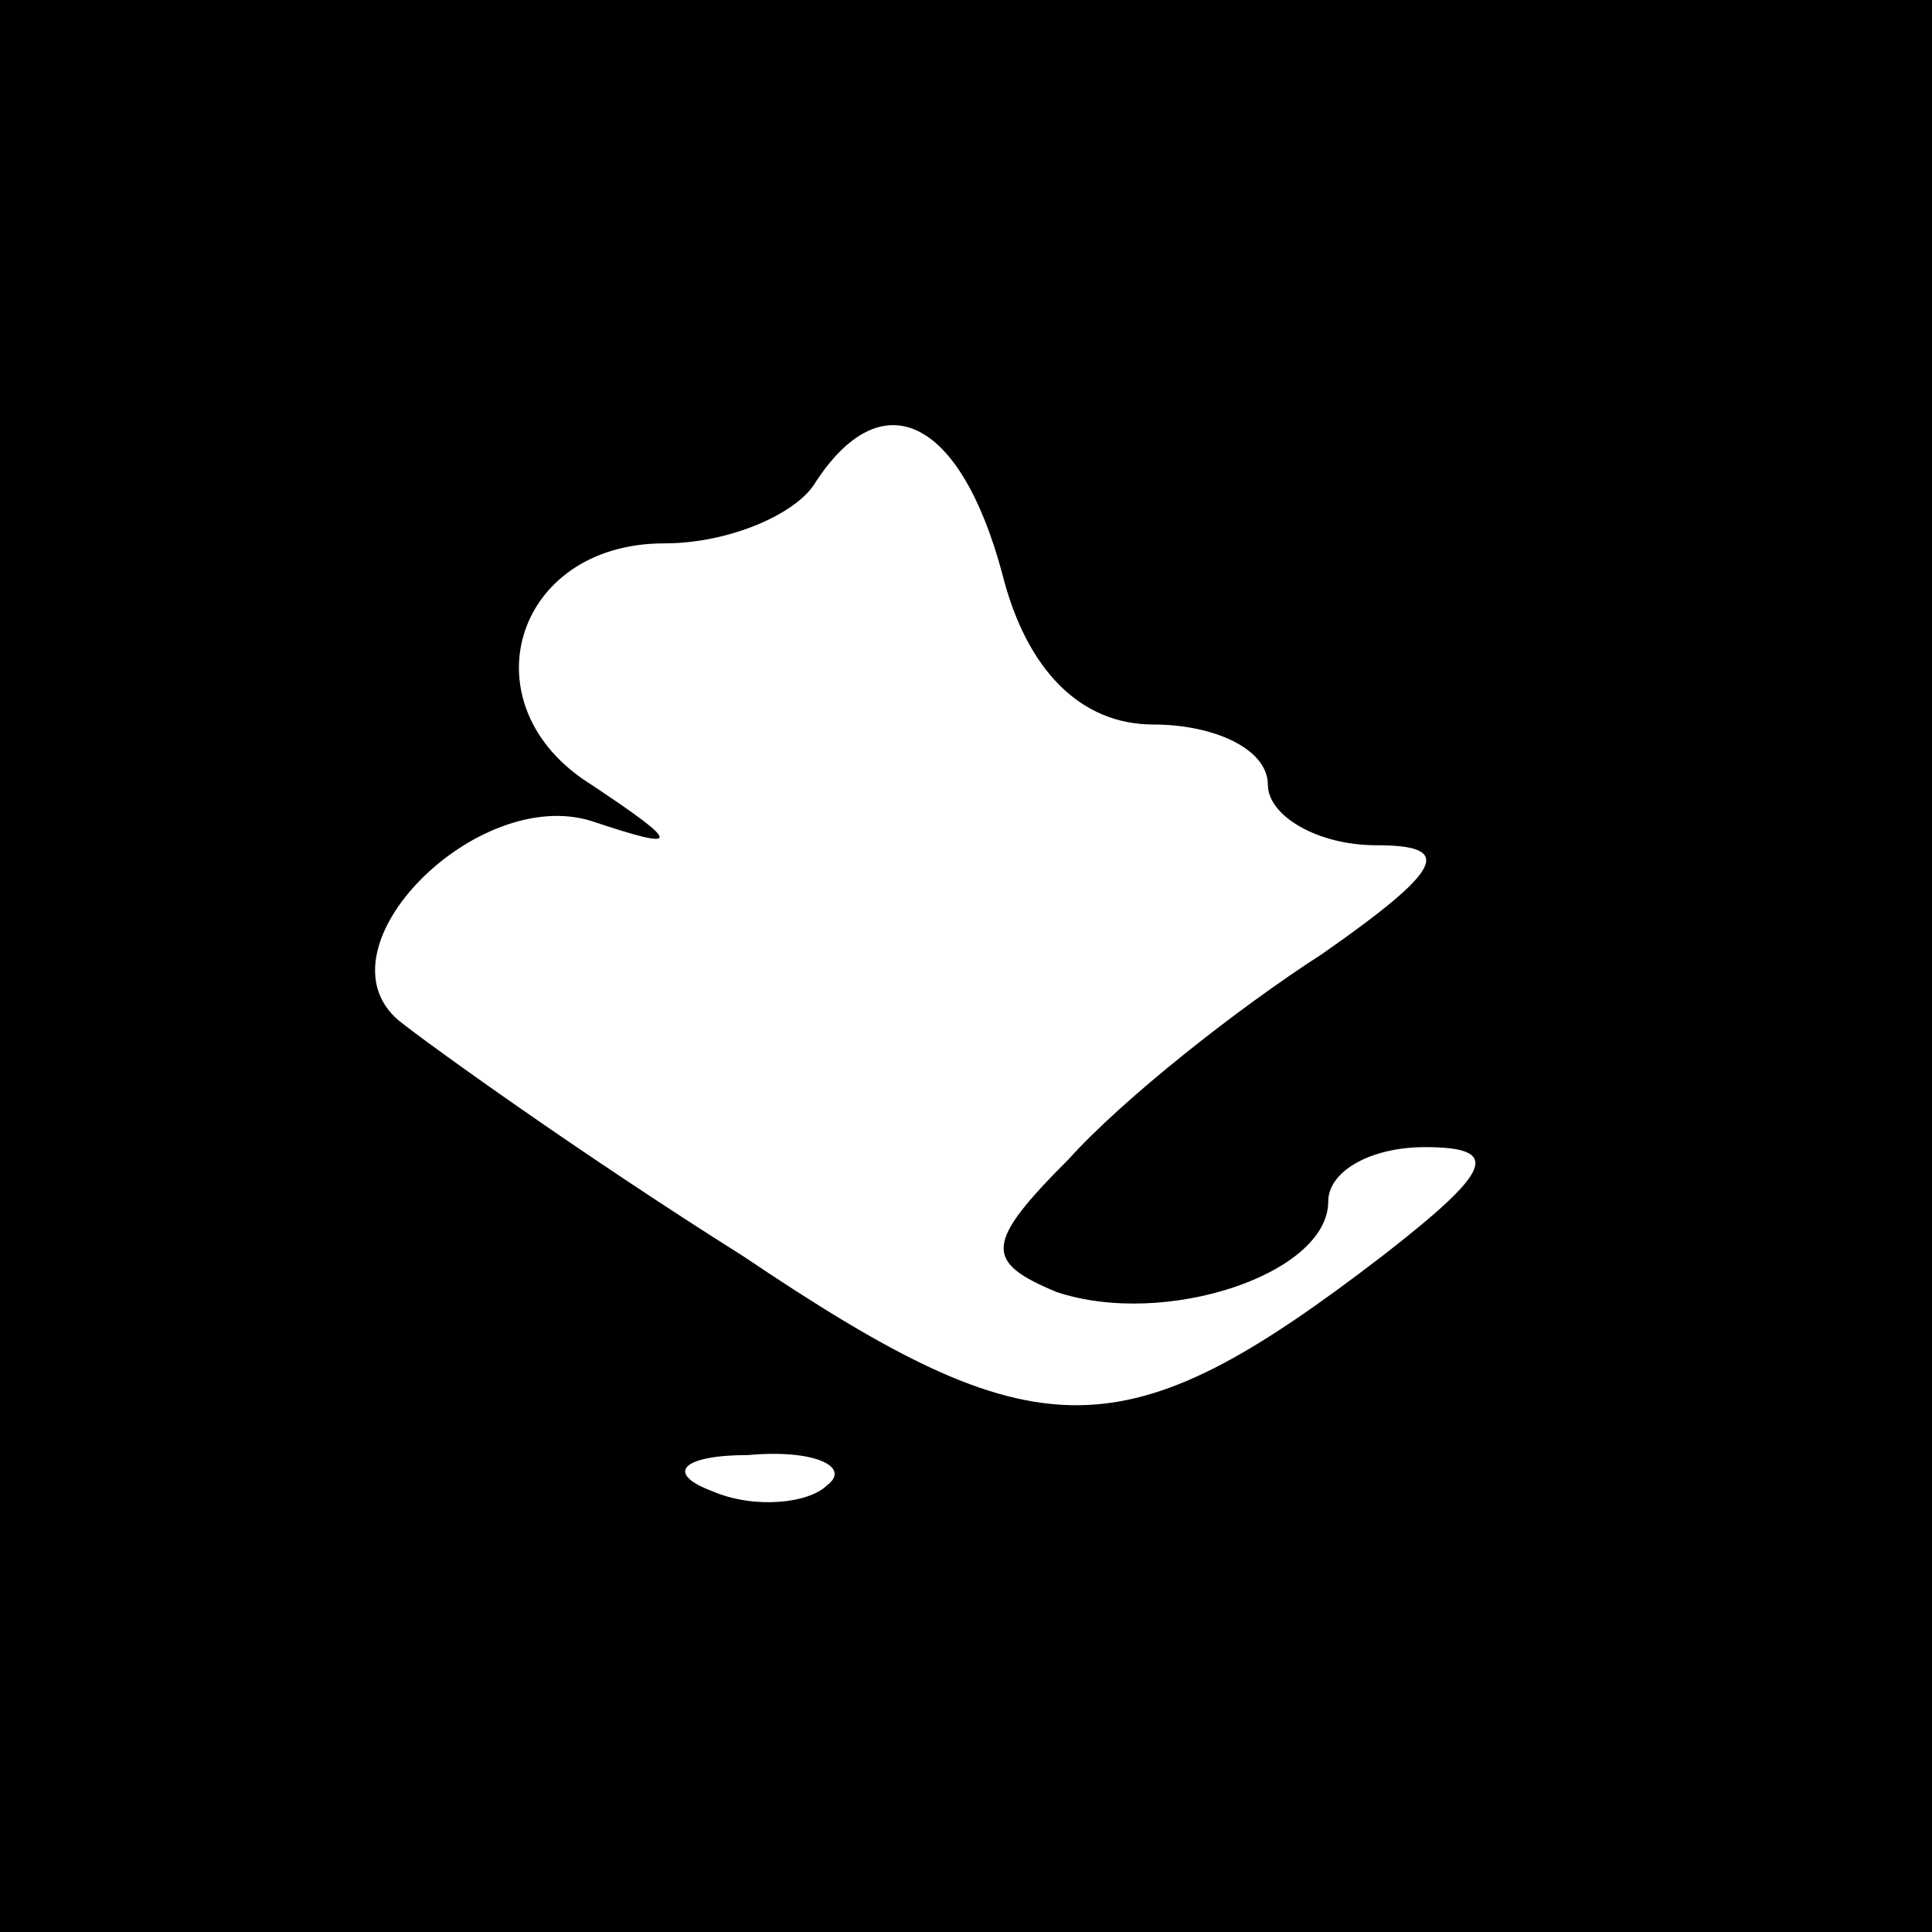 <?xml version="1.0" standalone="no"?>
<!DOCTYPE svg PUBLIC "-//W3C//DTD SVG 20010904//EN"
 "http://www.w3.org/TR/2001/REC-SVG-20010904/DTD/svg10.dtd">
<svg version="1.0" xmlns="http://www.w3.org/2000/svg"
 width="32pt" height="32pt" viewBox="0 0 32 32"
 preserveAspectRatio="xMidYMid meet">
<rect x="0" y="0" width="32" height="32" fill="#808080" stroke="none"/>
<g transform="translate(0,32) scale(0.1,-0.1)"
fill="#000000" stroke="none">
<path fill="#000000" stroke="none" d="M0 160 l0 -160 160 0 160 0 0 160 0
160 -160 0 -160 0 0 -160z"/>
<path fill="#ffffff" stroke="none" d="M166 225 c4 -16 13 -25 25 -25 10 0 19
-4 19 -10 0 -5 8 -10 18 -10 13 0 11 -4 -9 -18 -14 -9 -33 -24 -42 -34 -14
-14 -14 -17 -2 -22 18 -6 45 3 45 15 0 5 7 9 16 9 13 0 11 -4 -7 -18 -43 -33
-57 -33 -106 0 -27 17 -52 35 -57 39 -14 12 13 39 32 33 15 -5 15 -4 0 6 -21
13 -13 40 12 40 11 0 22 5 25 10 11 17 24 11 31 -15z"/>
<path fill="#ffffff" stroke="none" d="M137 74 c-3 -3 -12 -4 -19 -1 -8 3 -5
6 6 6 11 1 17 -2 13 -5z"/>
</g>
</svg>
